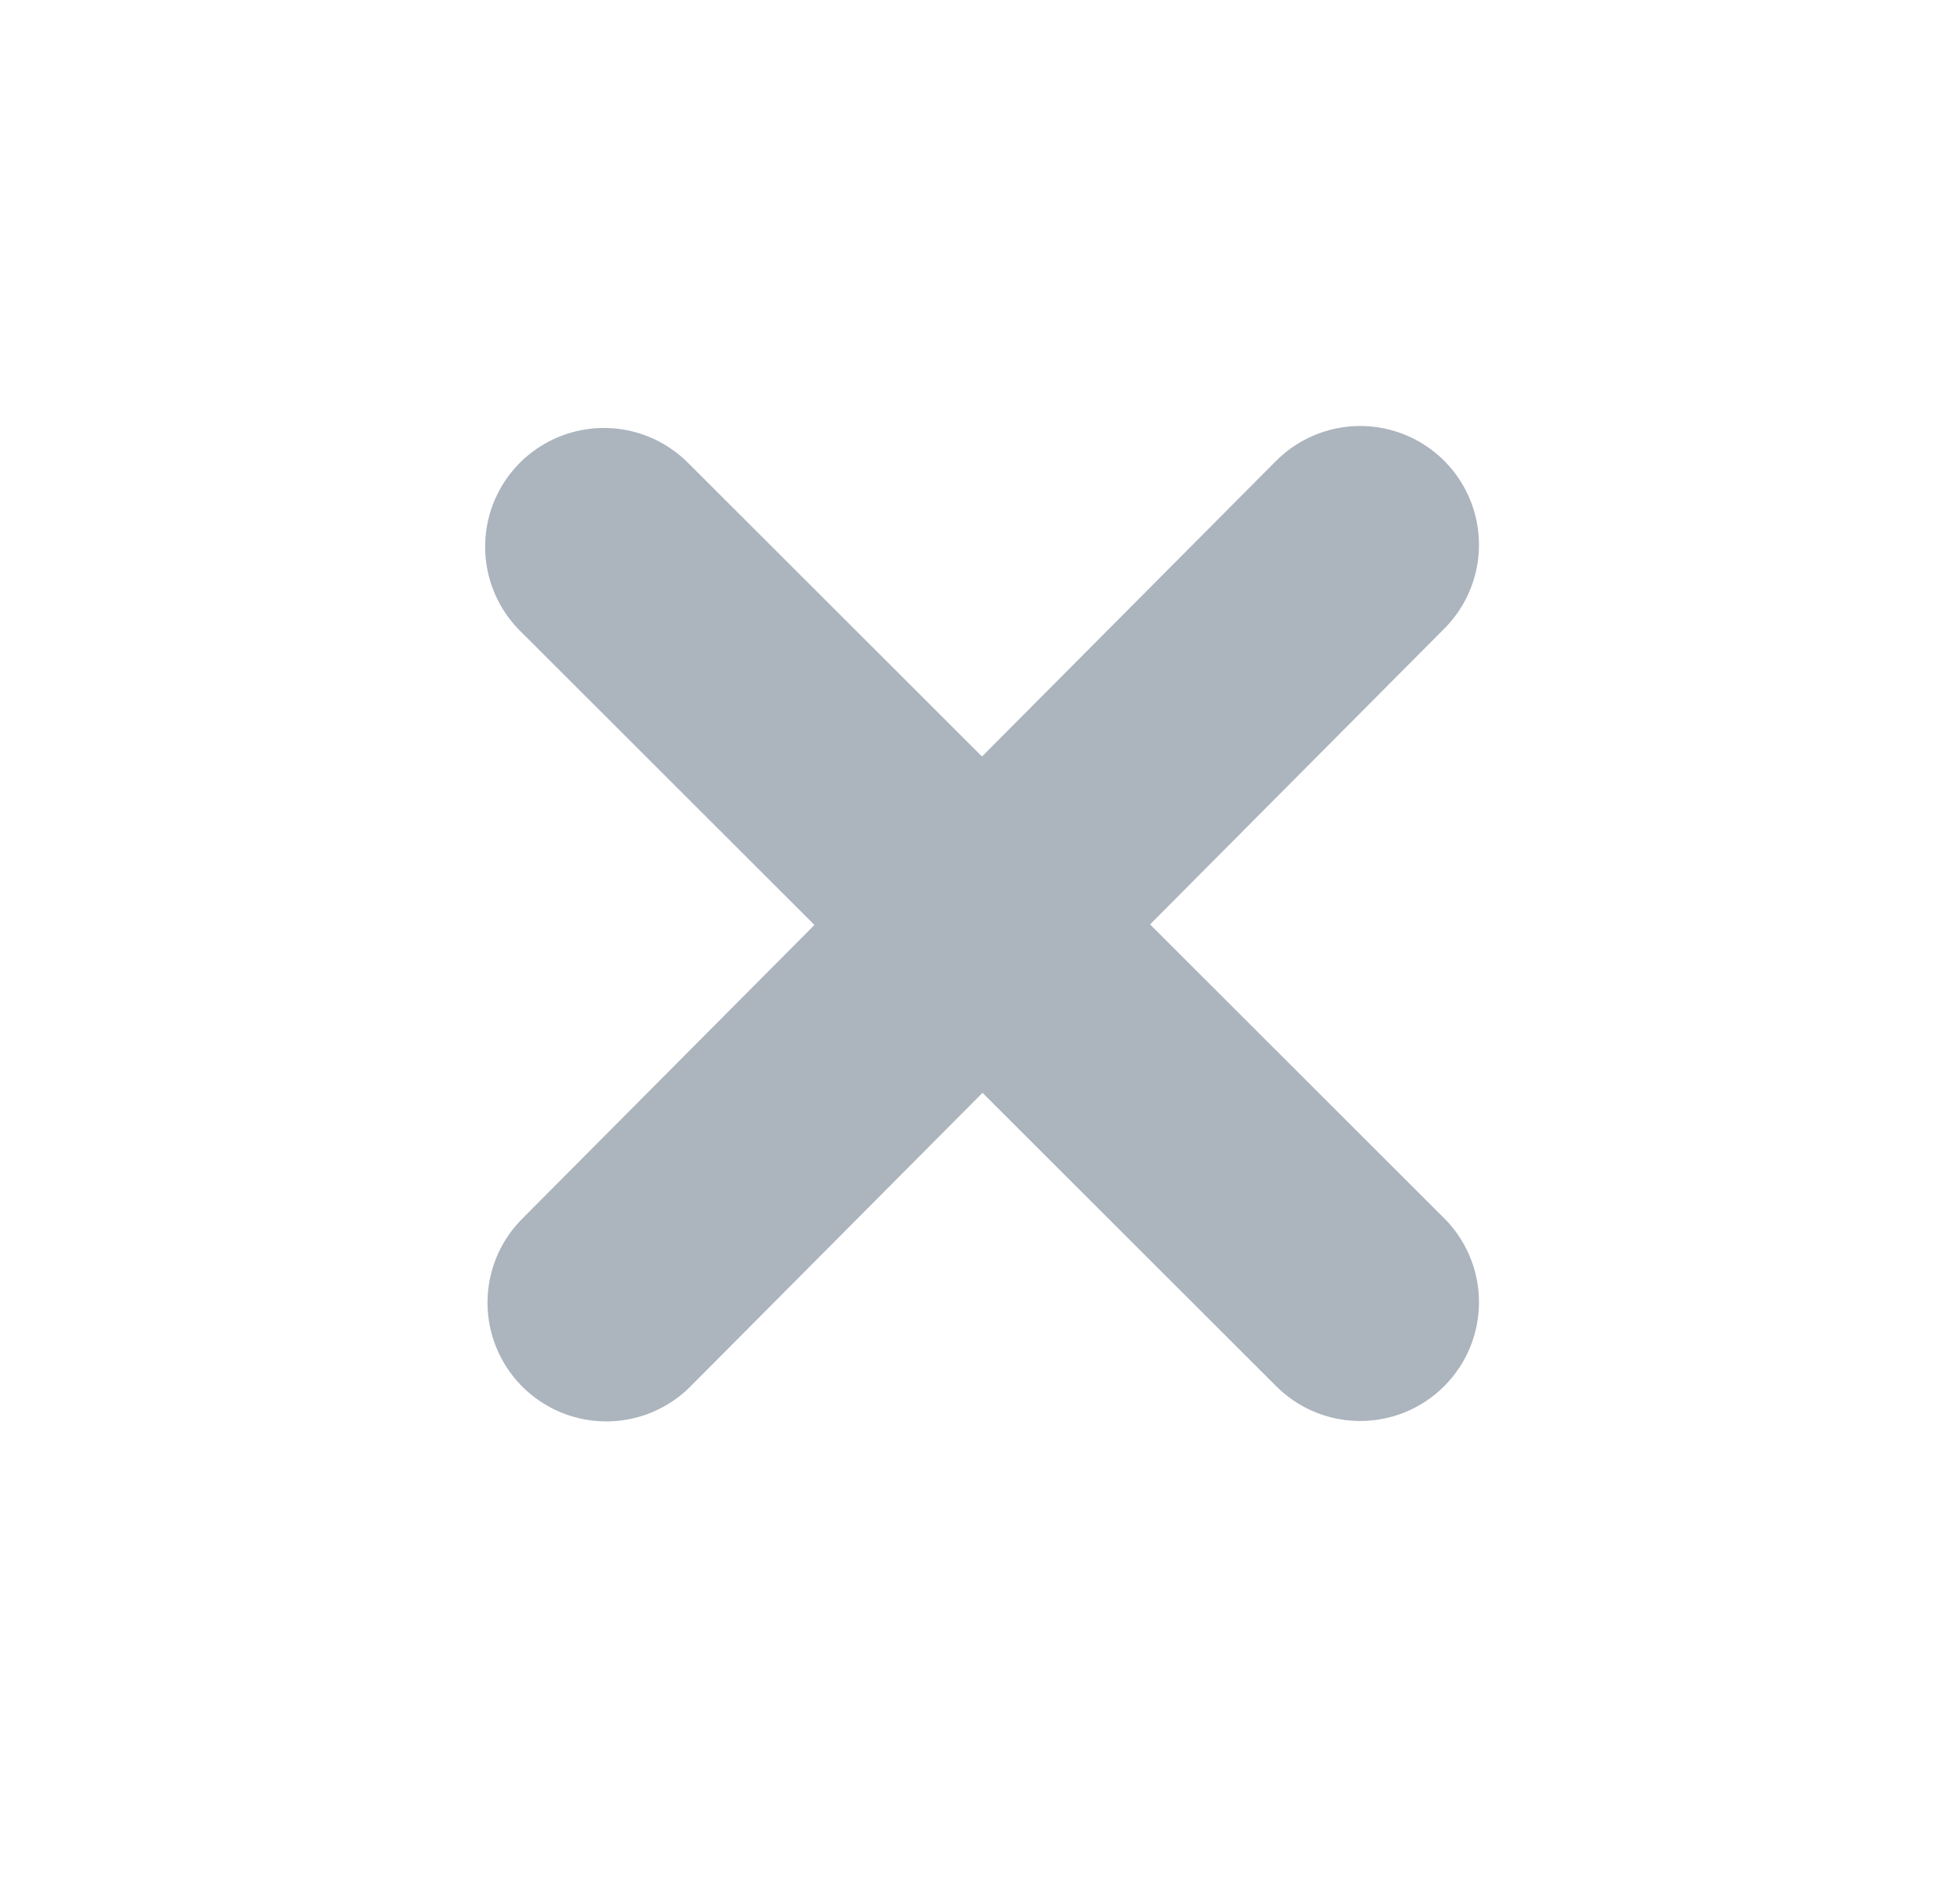 <svg width="33" height="32" viewBox="0 0 33 32" fill="none" xmlns="http://www.w3.org/2000/svg">
<line x1="10.208" y1="21.937" x2="22.901" y2="9.174" stroke="#ACB4BE" stroke-width="4" stroke-linecap="round"/>
<line x1="22.901" y1="21.93" x2="10.168" y2="9.207" stroke="#ACB4BE" stroke-width="4" stroke-linecap="round"/>
</svg>
